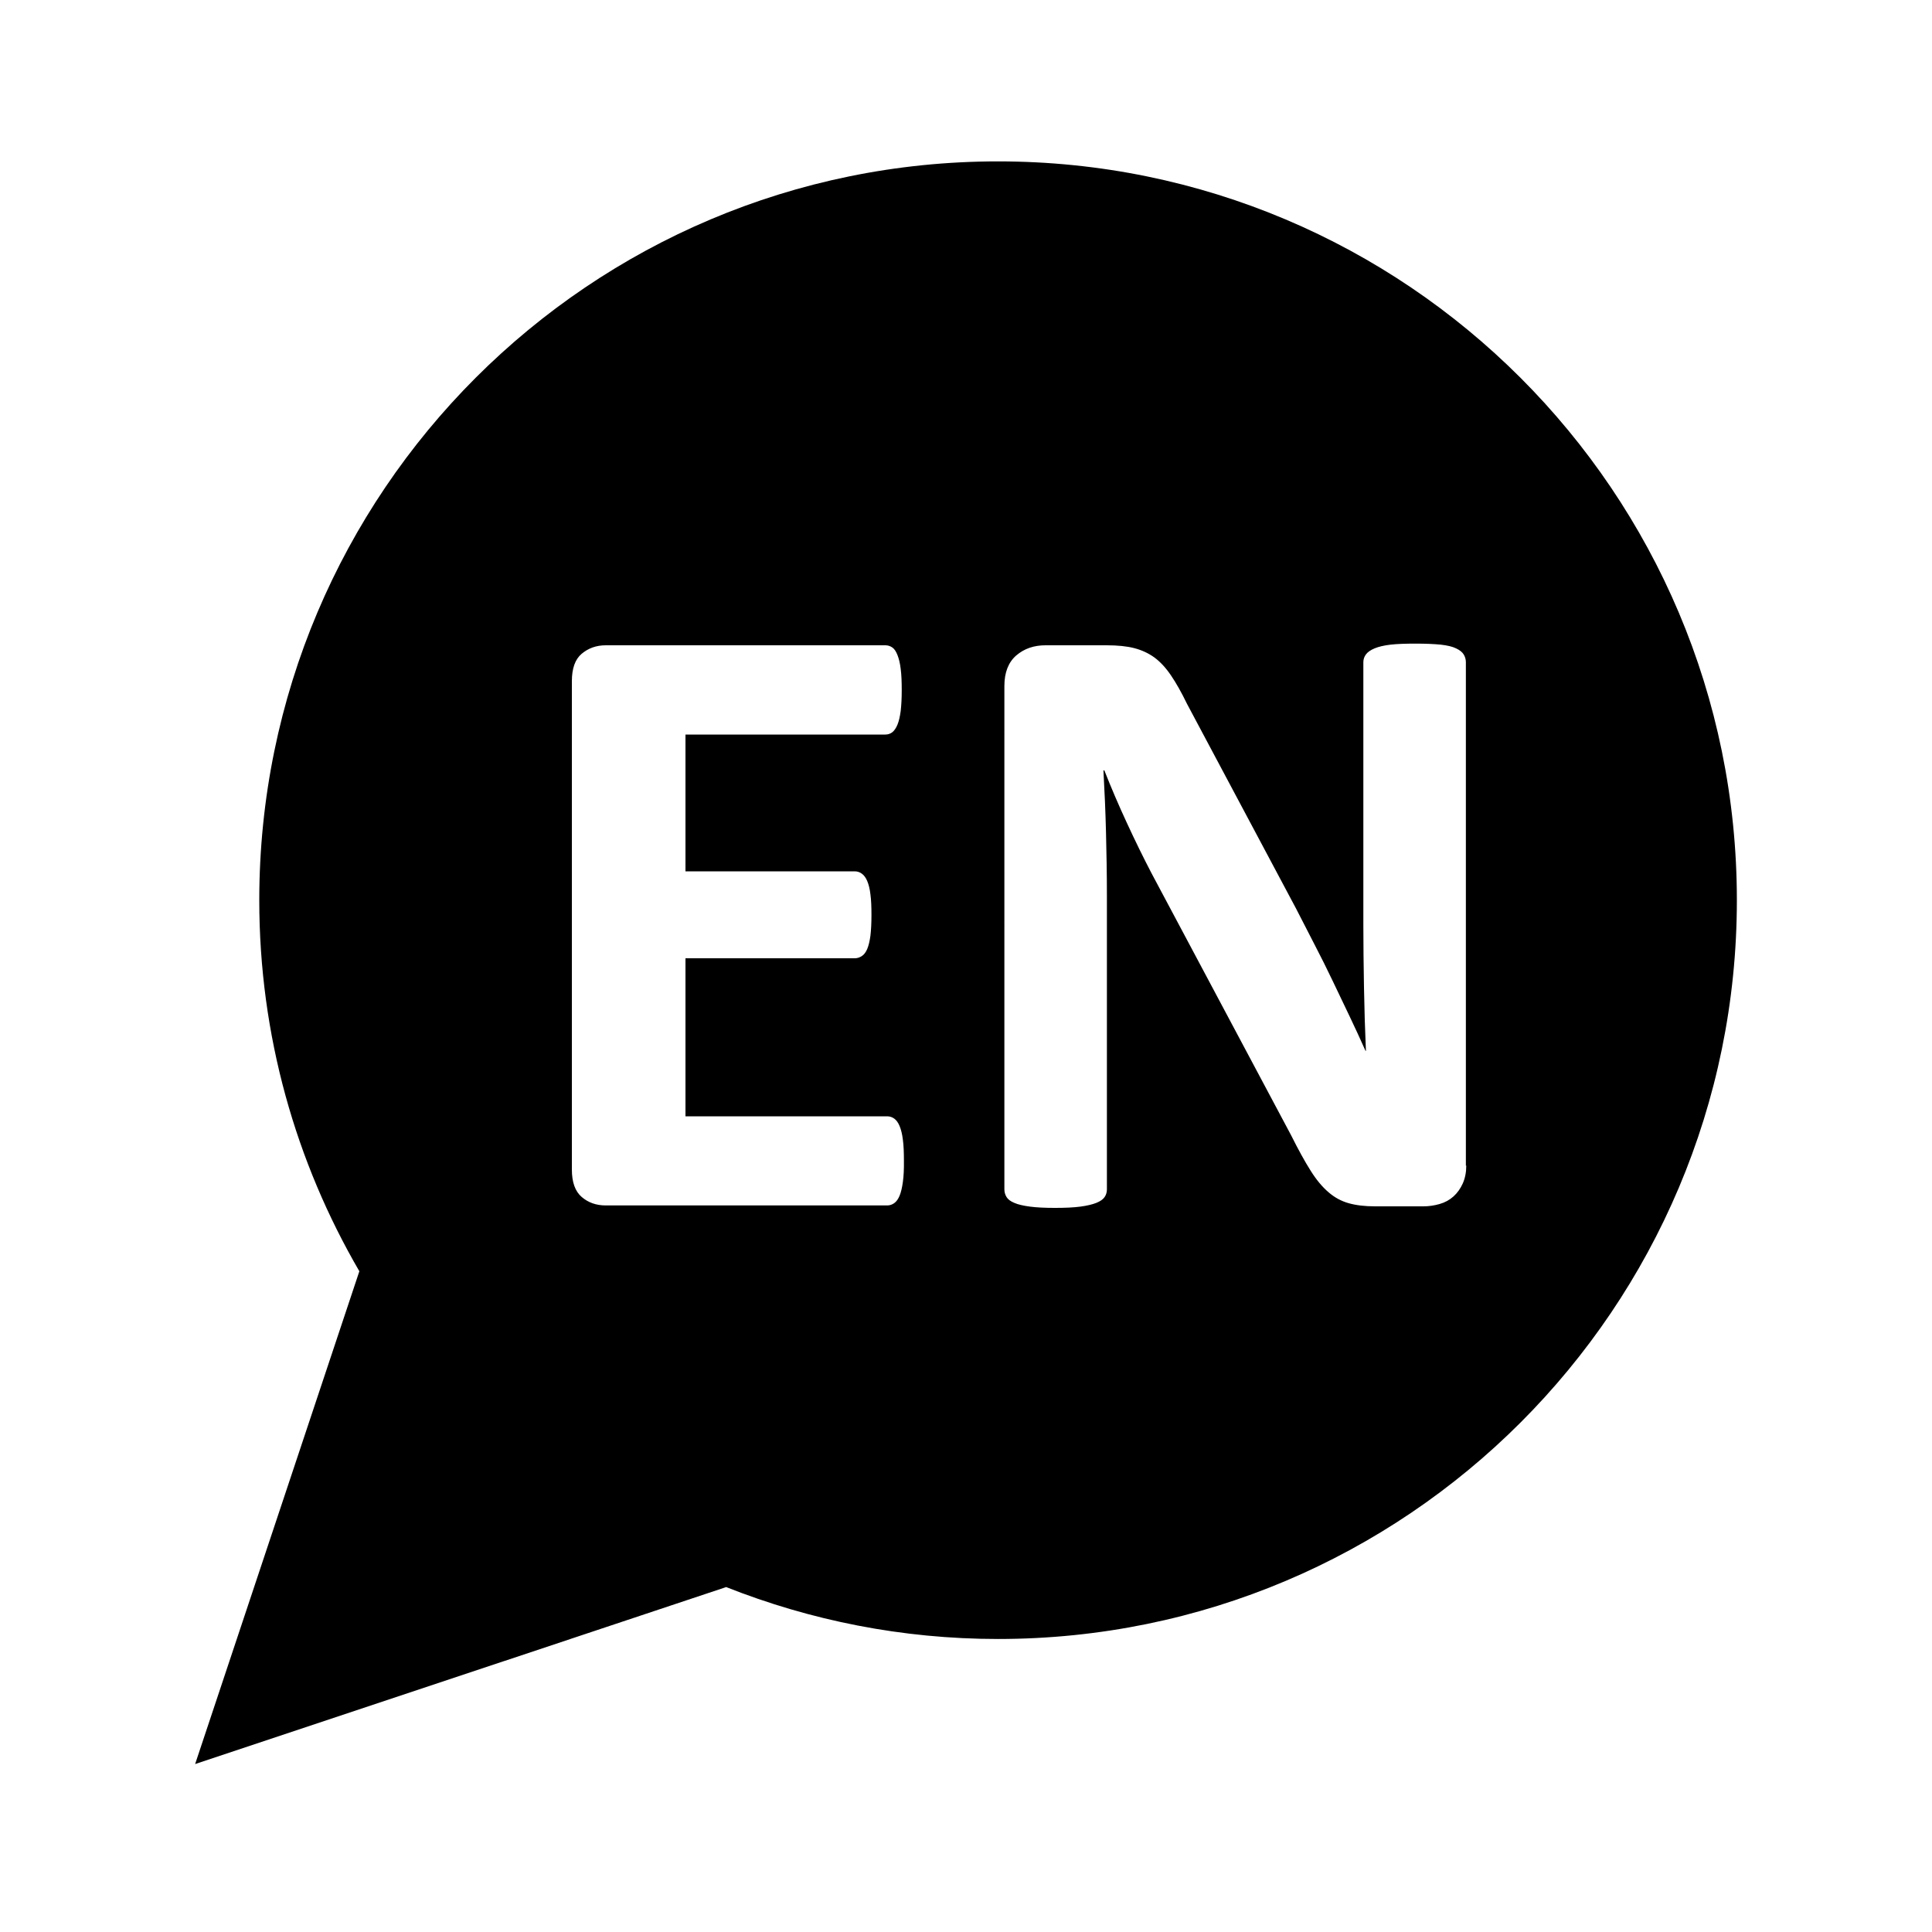 <?xml version="1.0" encoding="utf-8"?>
<!-- Generator: Adobe Illustrator 25.2.3, SVG Export Plug-In . SVG Version: 6.00 Build 0)  -->
<svg version="1.1" id="Слой_1" xmlns="http://www.w3.org/2000/svg" xmlns:xlink="http://www.w3.org/1999/xlink" x="0px" y="0px"
	 viewBox="0 0 150 150" style="enable-background:new 0 0 150 150;" xml:space="preserve">
<path d="M77.49,12.53c-31.68,0-57.36,25.68-57.36,57.36c0,10.51,2.84,20.34,7.77,28.81l-12.75,38.26l41.23-13.74
	c6.54,2.59,13.65,4.03,21.11,4.03c31.68,0,57.36-25.68,57.36-57.36C134.85,38.21,109.17,12.53,77.49,12.53z M70.1,91.76
	c-0.06,0.44-0.14,0.79-0.25,1.06c-0.11,0.27-0.25,0.47-0.42,0.59c-0.17,0.12-0.35,0.18-0.55,0.18H47.03c-0.74,0-1.36-0.22-1.87-0.66
	s-0.76-1.15-0.76-2.13V52.89c0-0.99,0.25-1.7,0.76-2.13s1.13-0.66,1.87-0.66h21.71c0.2,0,0.38,0.06,0.54,0.17
	c0.16,0.11,0.29,0.31,0.4,0.59c0.11,0.28,0.2,0.64,0.25,1.08c0.06,0.44,0.08,0.99,0.08,1.66c0,0.63-0.03,1.16-0.08,1.6
	c-0.06,0.44-0.14,0.79-0.25,1.06c-0.11,0.27-0.25,0.47-0.4,0.59c-0.16,0.12-0.34,0.18-0.54,0.18H53.22v10.62h13.14
	c0.2,0,0.39,0.06,0.55,0.18c0.17,0.12,0.31,0.31,0.42,0.57c0.11,0.26,0.2,0.6,0.25,1.04c0.06,0.44,0.08,0.97,0.08,1.6
	c0,0.65-0.03,1.19-0.08,1.61c-0.06,0.43-0.14,0.77-0.25,1.03c-0.11,0.26-0.25,0.44-0.42,0.55c-0.17,0.11-0.35,0.17-0.55,0.17H53.22
	v12.27h15.66c0.2,0,0.39,0.06,0.55,0.18c0.17,0.12,0.31,0.32,0.42,0.59c0.11,0.27,0.2,0.62,0.25,1.06c0.06,0.44,0.08,0.98,0.08,1.63
	C70.19,90.78,70.16,91.32,70.1,91.76z M113.84,90.5c0,0.52-0.09,0.97-0.27,1.38c-0.18,0.4-0.42,0.74-0.72,1.01s-0.66,0.47-1.08,0.59
	c-0.42,0.12-0.84,0.18-1.26,0.18h-3.76c-0.78,0-1.46-0.08-2.03-0.24c-0.57-0.16-1.1-0.44-1.58-0.86c-0.48-0.41-0.95-0.97-1.39-1.68
	c-0.45-0.71-0.95-1.62-1.51-2.74L89.41,67.81c-0.63-1.21-1.27-2.51-1.92-3.92c-0.65-1.4-1.23-2.76-1.75-4.08h-0.07
	c0.09,1.61,0.16,3.22,0.2,4.82c0.04,1.6,0.07,3.25,0.07,4.96v22.75c0,0.22-0.06,0.43-0.18,0.6c-0.12,0.18-0.34,0.33-0.64,0.45
	c-0.3,0.12-0.71,0.22-1.23,0.29c-0.52,0.07-1.18,0.1-1.98,0.1c-0.78,0-1.43-0.03-1.95-0.1c-0.52-0.07-0.92-0.16-1.21-0.29
	c-0.29-0.12-0.49-0.27-0.6-0.45c-0.11-0.18-0.17-0.38-0.17-0.6V53.26c0-1.05,0.31-1.84,0.92-2.37c0.62-0.53,1.37-0.79,2.27-0.79
	h4.74c0.85,0,1.57,0.07,2.15,0.22c0.58,0.15,1.1,0.39,1.56,0.72c0.46,0.34,0.89,0.8,1.29,1.39c0.4,0.59,0.82,1.33,1.24,2.2
	l8.47,15.9c0.49,0.96,0.98,1.91,1.46,2.84c0.48,0.93,0.95,1.86,1.39,2.79c0.45,0.93,0.88,1.84,1.31,2.74
	c0.43,0.9,0.84,1.79,1.24,2.69h0.03c-0.07-1.57-0.12-3.2-0.15-4.91c-0.03-1.7-0.05-3.33-0.05-4.87v-20.4c0-0.22,0.07-0.43,0.2-0.6
	c0.13-0.18,0.36-0.34,0.67-0.47c0.31-0.13,0.73-0.23,1.24-0.29c0.52-0.06,1.18-0.08,1.98-0.08c0.76,0,1.4,0.03,1.92,0.08
	c0.52,0.06,0.91,0.15,1.19,0.29c0.28,0.13,0.48,0.29,0.59,0.47c0.11,0.18,0.17,0.38,0.17,0.6V90.5z"/>
</svg>
